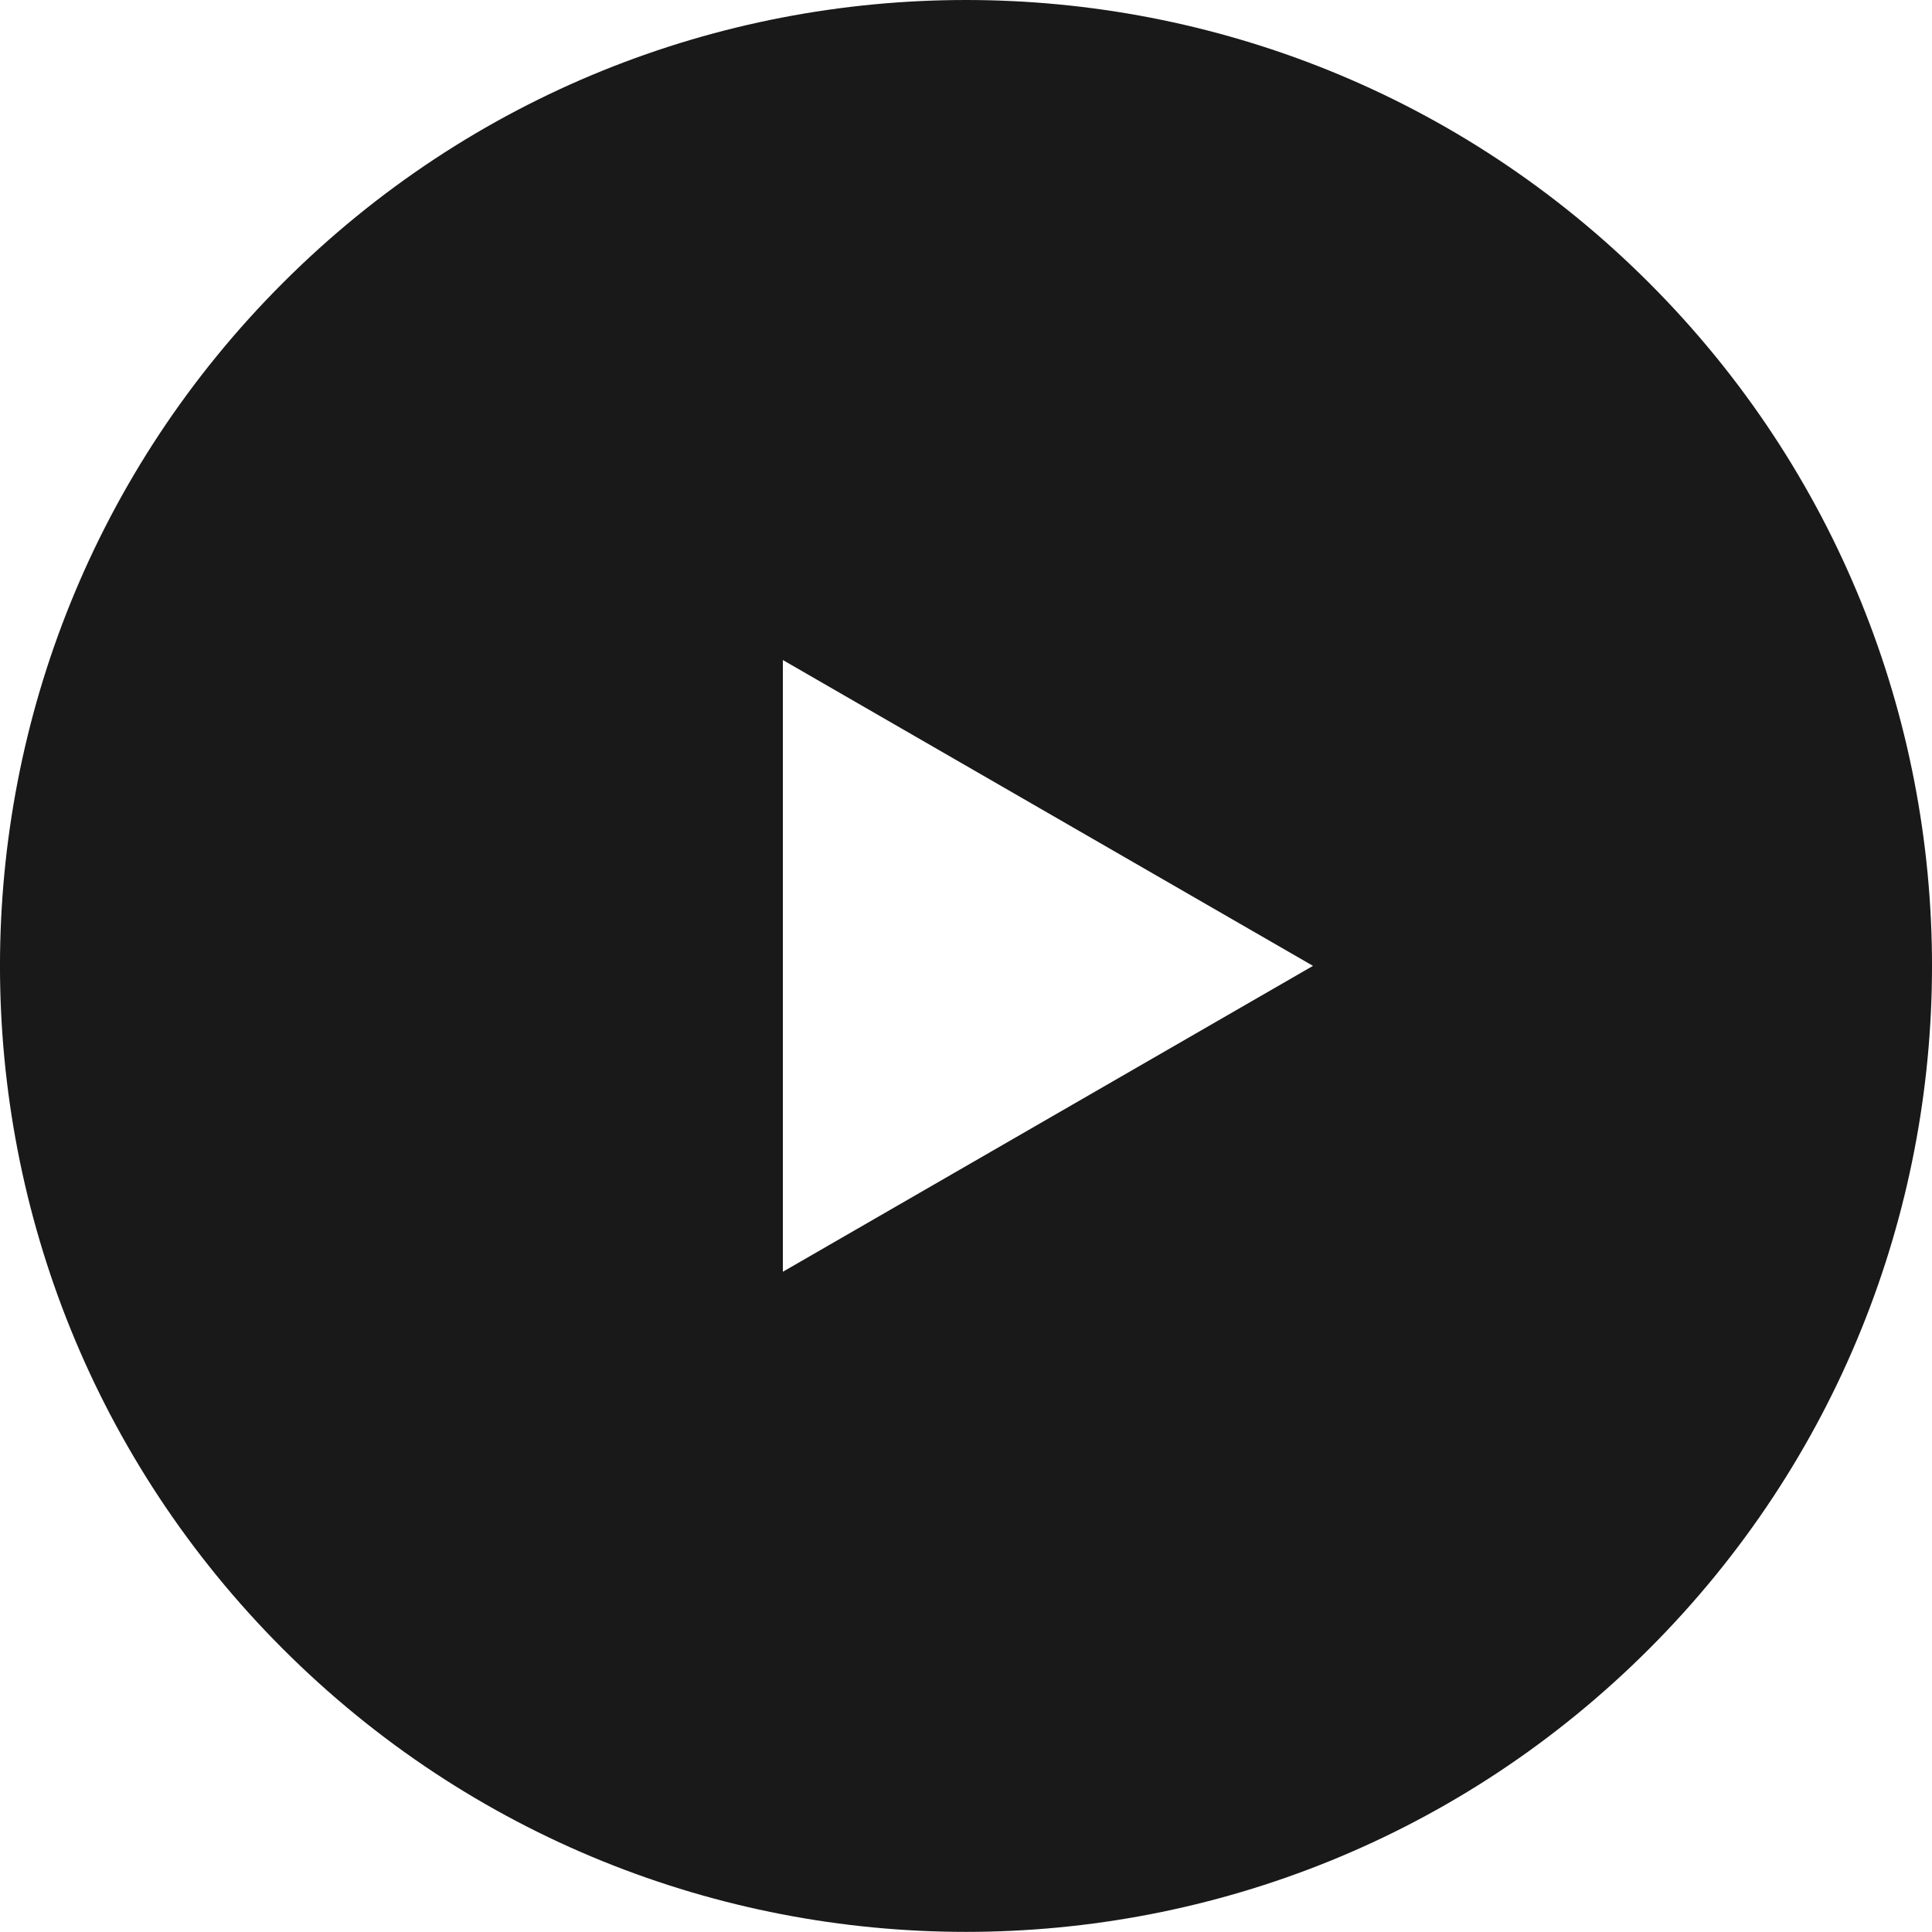 <?xml version="1.0" encoding="UTF-8"?>
<svg xmlns="http://www.w3.org/2000/svg" xmlns:xlink="http://www.w3.org/1999/xlink" clip-rule="evenodd" stroke-miterlimit="10" viewBox="566.93 850.39 283.46 283.45">
    <desc>SVG generated by Lineform</desc>
    <defs/>
    <path d="M 708.66 850.39 C 672.39 850.39 636.12 864.21 608.44 891.89 C 553.09 947.24 553.09 1036.97 608.44 1092.32 C 663.79 1147.67 753.53 1147.67 808.88 1092.32 C 864.23 1036.97 864.23 947.24 808.88 891.89 C 781.20 864.21 744.93 850.39 708.66 850.39 Z M 681.79 947.23 L 759.57 992.10 L 681.79 1036.98 L 681.79 947.23 Z M 681.79 947.23 " fill="#000000" fill-opacity="0.90"/>
</svg>